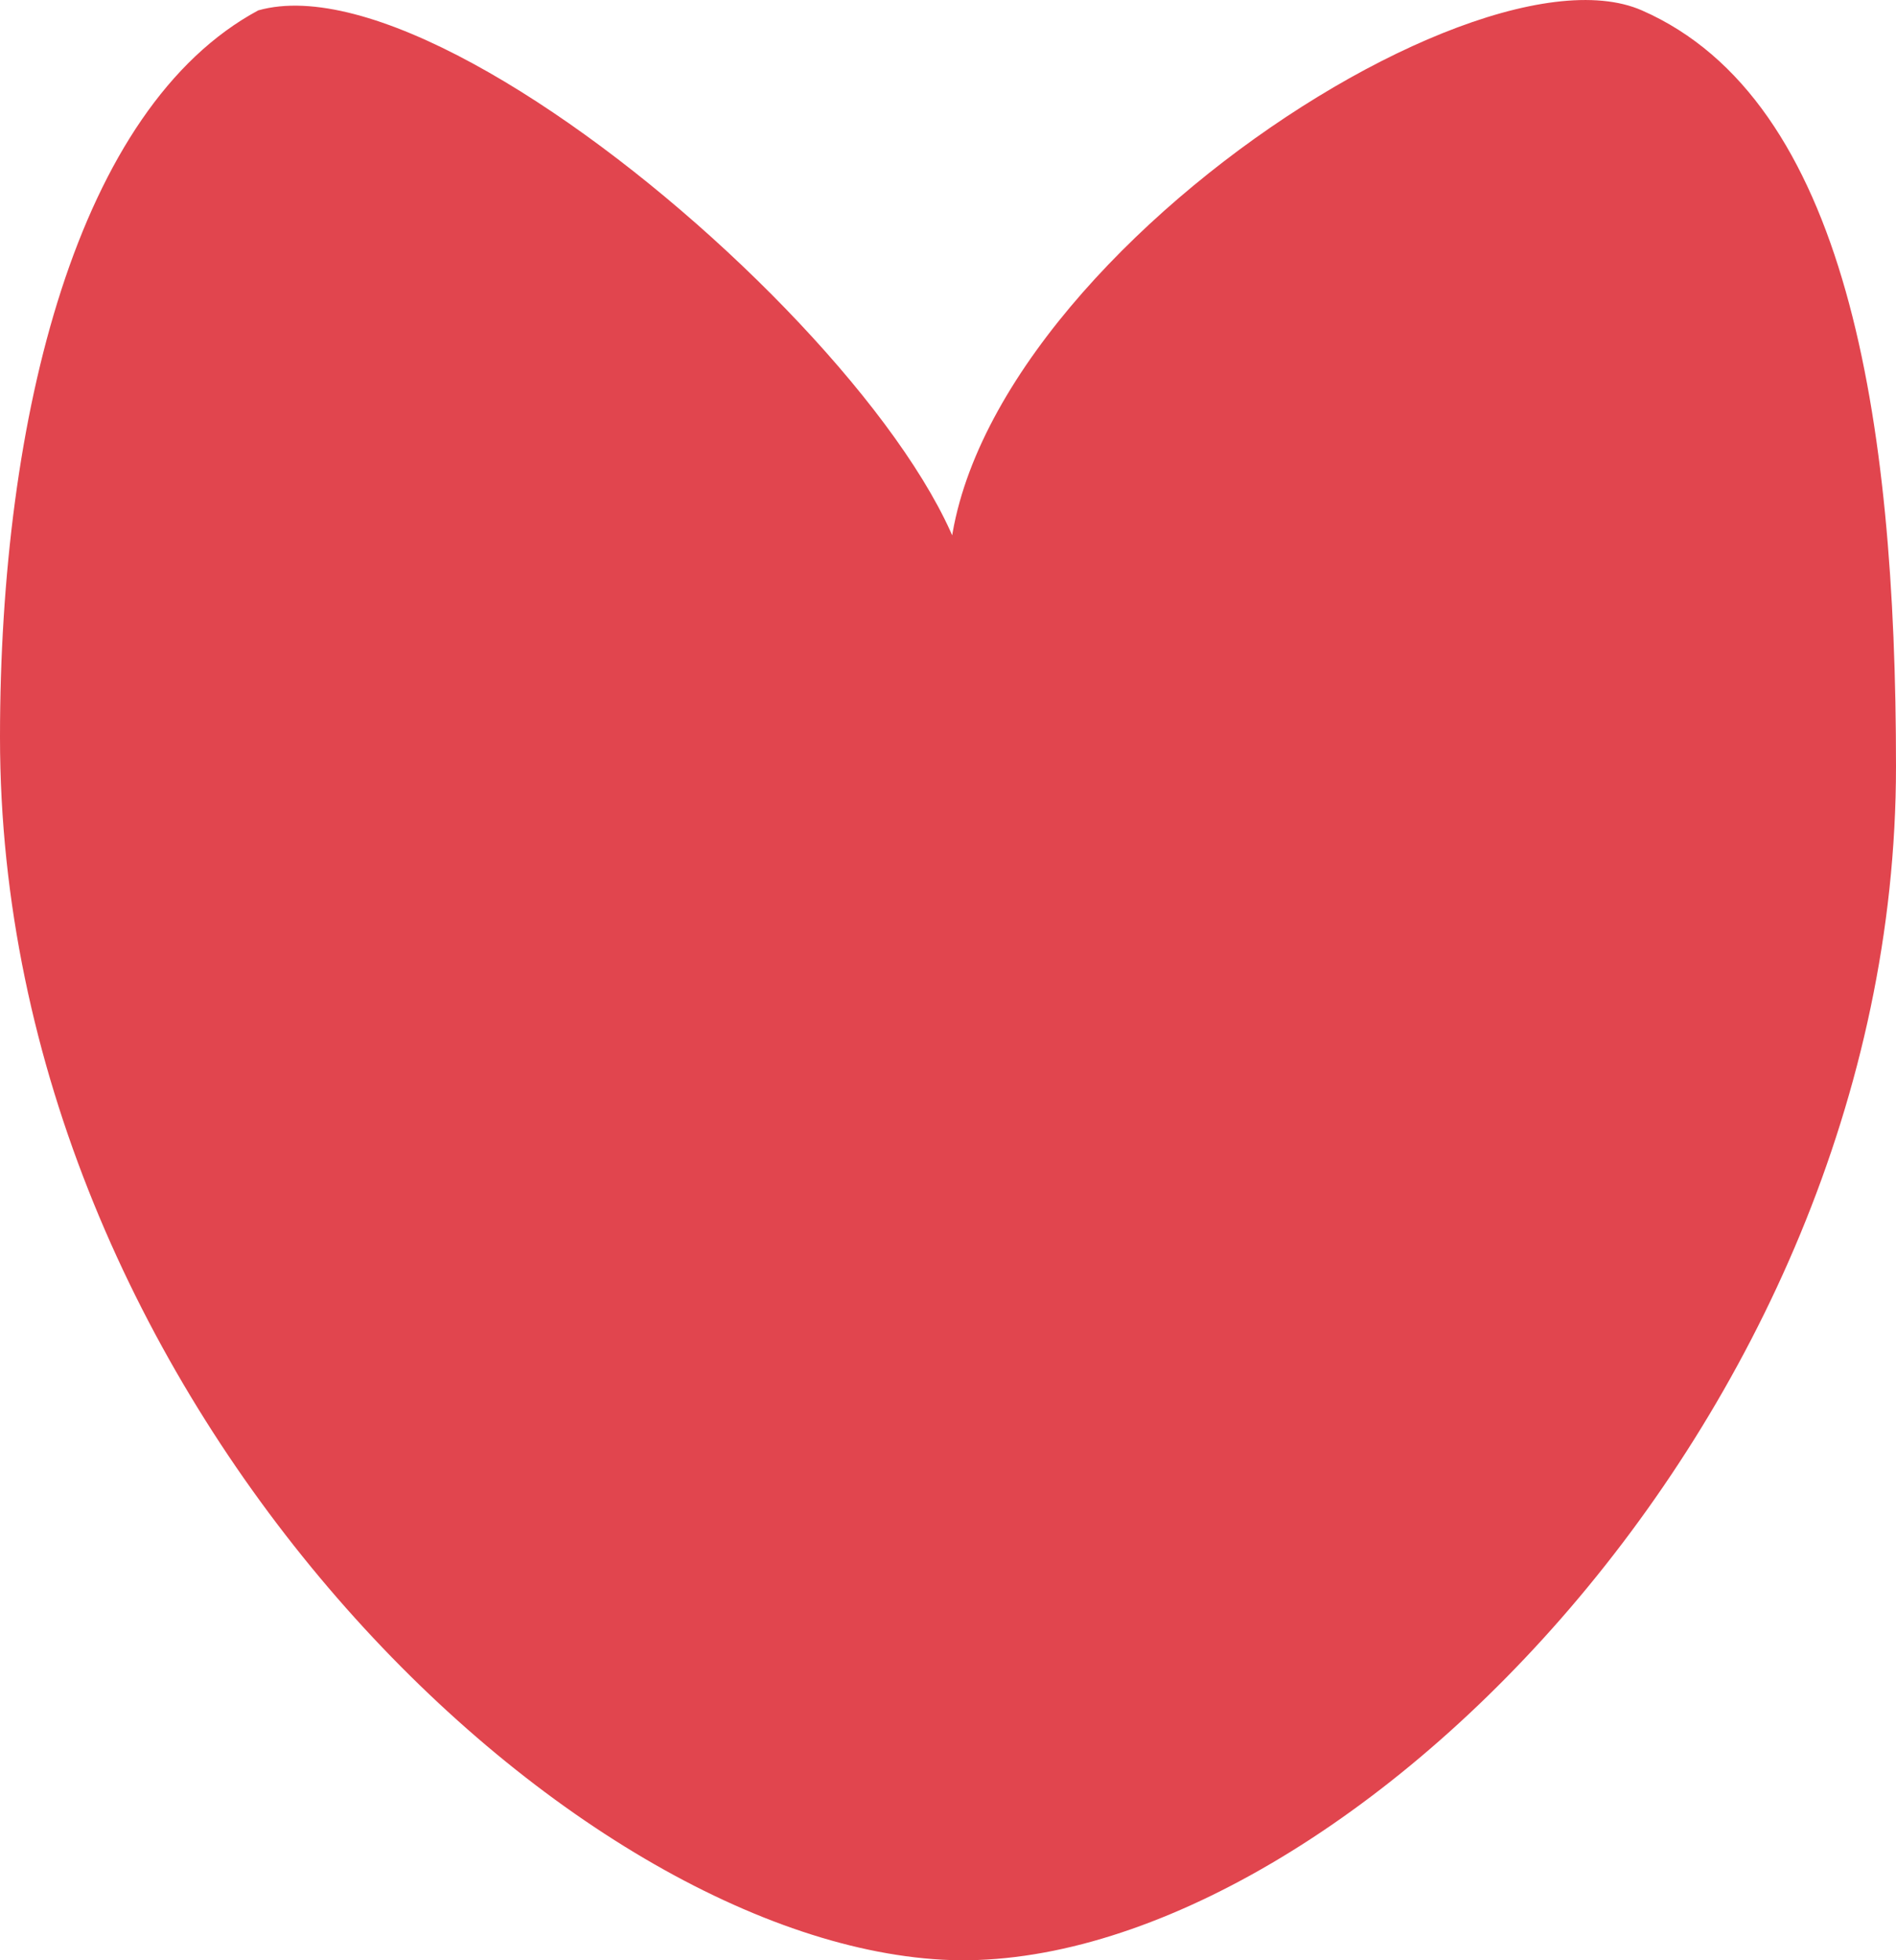 <svg xmlns="http://www.w3.org/2000/svg" width="48.181" height="49.806" viewBox="0 0 48.181 49.806">
  <path id="패스_2526" data-name="패스 2526" d="M36.067,55.445c-2.54-7.766,12.607-18.363,17.34-16.286,5.2,2.281,6.455,10.349,6.455,19.207,0,16.745-14.587,30.854-24.245,30.32S11.681,74.373,11.681,57.628c0-8.172,1.972-16,6.562-18.47C23.739,37.6,38.6,51.641,36.067,55.445Z" transform="translate(-11.681 -38.894)" fill="#e1454e"/>
</svg>
